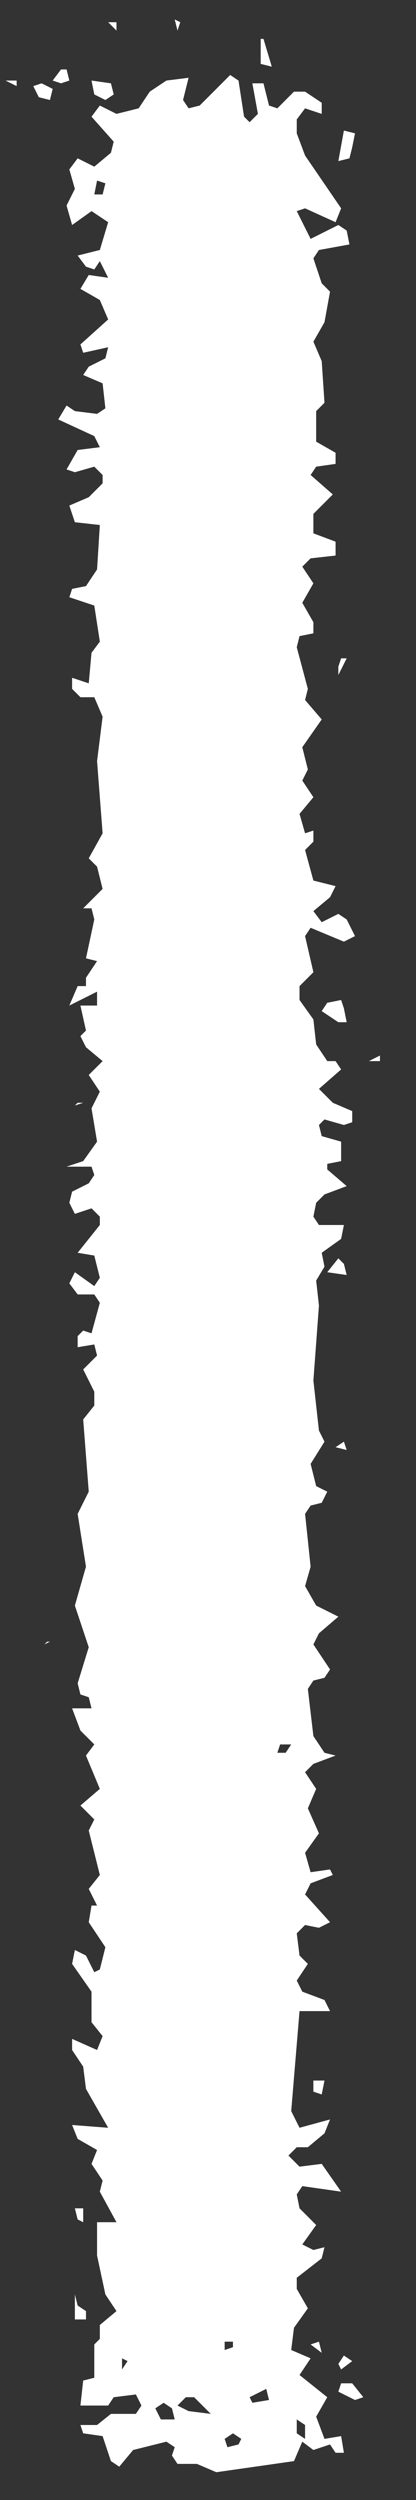 <?xml version="1.0" encoding="UTF-8"?>
<svg width="6px" height="36px" viewBox="0 0 6 36" version="1.1" xmlns="http://www.w3.org/2000/svg" xmlns:xlink="http://www.w3.org/1999/xlink">
    <rect x="0" y="0" width="6" height="36" fill="#333333" stroke="none"/>
    <!-- Generator: Sketch 42 (36781) - http://www.bohemiancoding.com/sketch -->
    <title>|</title>
    <desc>Created with Sketch.</desc>
    <defs></defs>
    <g id="Page-1" stroke="none" stroke-width="1" fill="none" fill-rule="evenodd">
        <path d="M2.52,35.24 L2.4,35.16 L1.92,35.28 L1.72,35.52 L1.6,35.44 L1.48,35.08 L1.2,35.04 L1.16,34.92 L1.4,34.92 L1.6,34.76 L1.96,34.76 L2.04,34.64 L1.96,34.48 L1.64,34.52 L1.56,34.64 L1.16,34.64 L1.2,34.28 L1.36,34.24 L1.36,33.76 L1.44,33.68 L1.44,33.48 L1.68,33.28 L1.52,33.04 L1.4,32.48 L1.4,32 L1.68,32 L1.44,31.56 L1.48,31.4 L1.32,31.16 L1.4,30.96 L1.12,30.8 L1.04,30.6 L1.56,30.64 L1.24,30.08 L1.2,29.76 L1.04,29.52 L1.04,29.36 L1.4,29.52 L1.48,29.32 L1.32,29.12 L1.32,28.68 L1.04,28.28 L1.08,28.08 L1.24,28.16 L1.36,28.4 L1.44,28.36 L1.52,28.04 L1.28,27.68 L1.32,27.44 L1.4,27.44 L1.28,27.2 L1.44,27 L1.28,26.36 L1.36,26.2 L1.16,26 L1.44,25.76 L1.24,25.28 L1.36,25.12 L1.16,24.92 L1.04,24.6 L1.32,24.6 L1.28,24.44 L1.16,24.4 L1.12,24.24 L1.28,23.72 L1.08,23.12 L1.24,22.56 L1.12,21.8 L1.28,21.48 L1.2,20.44 L1.36,20.24 L1.36,20.04 L1.2,19.72 L1.4,19.52 L1.36,19.36 L1.12,19.4 L1.12,19.24 L1.2,19.16 L1.32,19.2 L1.44,18.76 L1.36,18.64 L1.12,18.64 L1,18.48 L1.08,18.32 L1.36,18.52 L1.44,18.4 L1.36,18.08 L1.12,18.04 L1.44,17.64 L1.44,17.52 L1.32,17.4 L1.08,17.48 L1,17.32 L1.04,17.16 L1.28,17.04 L1.36,16.92 L1.32,16.8 L0.96,16.8 L1.2,16.72 L1.4,16.44 L1.32,15.96 L1.44,15.72 L1.28,15.48 L1.48,15.28 L1.24,15.08 L1.16,14.92 L1.24,14.84 L1.16,14.48 L1.4,14.48 L1.4,14.28 L1,14.48 L1.12,14.2 L1.24,14.2 L1.24,14.08 L1.4,13.84 L1.24,13.8 L1.36,13.24 L1.32,13.08 L1.2,13.08 L1.48,12.8 L1.4,12.48 L1.28,12.36 L1.48,12 L1.4,10.96 L1.48,10.32 L1.36,10.04 L1.16,10.04 L1.04,9.92 L1.04,9.76 L1.28,9.84 L1.32,9.4 L1.44,9.24 L1.36,8.72 L1,8.6 L1.04,8.48 L1.24,8.44 L1.4,8.2 L1.44,7.56 L1.08,7.52 L1,7.28 L1.28,7.16 L1.48,6.96 L1.48,6.84 L1.36,6.72 L1.08,6.8 L0.96,6.76 L1.12,6.48 L1.44,6.44 L1.36,6.28 L0.84,6.04 L0.96,5.84 L1.08,5.92 L1.4,5.96 L1.52,5.88 L1.48,5.52 L1.2,5.4 L1.28,5.28 L1.52,5.16 L1.56,5 L1.2,5.08 L1.16,4.96 L1.56,4.6 L1.44,4.32 L1.16,4.16 L1.28,3.96 L1.56,4 L1.44,3.76 L1.36,3.88 L1.24,3.84 L1.12,3.68 L1.44,3.6 L1.56,3.2 L1.32,3.04 L1.04,3.24 L0.96,2.96 L1.08,2.72 L1,2.44 L1.12,2.28 L1.36,2.4 L1.6,2.2 L1.64,2.04 L1.32,1.68 L1.44,1.52 L1.68,1.64 L2,1.56 L2.16,1.32 L2.4,1.16 L2.72,1.12 L2.64,1.44 L2.72,1.56 L2.88,1.52 L3.32,1.08 L3.44,1.16 L3.52,1.68 L3.6,1.76 L3.72,1.64 L3.64,1.2 L3.8,1.2 L3.88,1.52 L4,1.56 L4.24,1.32 L4.4,1.32 L4.64,1.48 L4.64,1.64 L4.4,1.56 L4.28,1.72 L4.28,1.92 L4.4,2.24 L4.92,3 L4.84,3.2 L4.4,3 L4.28,3.04 L4.48,3.44 L4.88,3.24 L5,3.32 L5.04,3.52 L4.6,3.6 L4.52,3.72 L4.64,4.08 L4.76,4.2 L4.68,4.64 L4.52,4.92 L4.64,5.2 L4.68,5.8 L4.56,5.92 L4.56,6.36 L4.84,6.52 L4.84,6.68 L4.56,6.72 L4.48,6.84 L4.8,7.12 L4.52,7.4 L4.52,7.68 L4.84,7.8 L4.84,8 L4.48,8.04 L4.36,8.16 L4.52,8.4 L4.36,8.68 L4.52,8.96 L4.52,9.12 L4.32,9.16 L4.28,9.32 L4.44,9.92 L4.4,10.08 L4.64,10.36 L4.36,10.76 L4.44,11.08 L4.36,11.24 L4.52,11.48 L4.32,11.72 L4.4,12 L4.52,11.96 L4.52,12.12 L4.4,12.24 L4.52,12.68 L4.84,12.76 L4.76,12.92 L4.52,13.12 L4.64,13.28 L4.88,13.16 L5,13.24 L5.12,13.48 L4.96,13.56 L4.48,13.36 L4.4,13.48 L4.52,14 L4.32,14.2 L4.32,14.4 L4.52,14.68 L4.56,15.04 L4.72,15.28 L4.84,15.28 L4.92,15.4 L4.6,15.68 L4.8,15.88 L5.08,16 L5.08,16.16 L4.96,16.2 L4.68,16.12 L4.6,16.2 L4.64,16.36 L4.92,16.44 L4.92,16.72 L4.72,16.76 L4.72,16.84 L5,17.08 L4.68,17.2 L4.56,17.32 L4.52,17.52 L4.6,17.64 L4.96,17.64 L4.92,17.84 L4.64,18.04 L4.68,18.24 L4.56,18.44 L4.6,18.8 L4.52,19.88 L4.6,20.6 L4.68,20.76 L4.48,21.08 L4.56,21.4 L4.72,21.48 L4.64,21.64 L4.48,21.68 L4.4,21.8 L4.48,22.56 L4.4,22.84 L4.56,23.12 L4.88,23.28 L4.6,23.52 L4.52,23.68 L4.76,24.04 L4.68,24.16 L4.52,24.2 L4.44,24.32 L4.52,25 L4.68,25.24 L4.84,25.28 L4.52,25.4 L4.4,25.52 L4.56,25.76 L4.44,26.04 L4.6,26.4 L4.4,26.68 L4.48,26.96 L4.76,26.92 L4.8,27 L4.48,27.12 L4.4,27.28 L4.76,27.68 L4.6,27.76 L4.4,27.72 L4.28,27.84 L4.32,28.16 L4.44,28.28 L4.28,28.52 L4.36,28.68 L4.68,28.8 L4.76,28.96 L4.32,28.96 L4.2,30.4 L4.32,30.64 L4.76,30.52 L4.68,30.72 L4.44,30.92 L4.28,30.92 L4.16,31.04 L4.32,31.2 L4.64,31.16 L4.92,31.56 L4.36,31.48 L4.28,31.6 L4.32,31.8 L4.56,32.04 L4.36,32.32 L4.52,32.4 L4.68,32.36 L4.64,32.52 L4.28,32.8 L4.28,32.96 L4.44,33.24 L4.24,33.52 L4.2,33.84 L4.48,33.96 L4.32,34.2 L4.72,34.52 L4.56,34.8 L4.68,35.12 L4.92,35.08 L4.96,35.32 L4.84,35.32 L4.76,35.2 L4.52,35.28 L4.36,35.16 L4.24,35.44 L3.12,35.6 L2.84,35.48 L2.56,35.48 L2.48,35.36 L2.52,35.24 Z M4.92,14.4 L4.96,14.52 L5,14.72 L4.88,14.72 L4.64,14.56 L4.72,14.44 L4.92,14.4 Z M5.12,1.92 L5.08,2.12 L5.04,2.28 L4.88,2.32 L4.96,1.88 L5.12,1.92 Z M1.64,1.36 L1.52,1.44 L1.36,1.36 L1.32,1.16 L1.6,1.2 L1.64,1.36 Z M2.56,34.64 L2.72,34.72 L3.04,34.76 L2.8,34.52 L2.68,34.52 L2.56,34.64 Z M4.92,34.32 L5.08,34.32 L5.24,34.52 L5.12,34.56 L4.88,34.44 L4.92,34.32 Z M2.24,34.68 L2.32,34.84 L2.52,34.84 L2.48,34.68 L2.36,34.6 L2.24,34.68 Z M0.76,1.28 L0.6,1.2 L0.48,1.24 L0.56,1.4 L0.72,1.44 L0.76,1.28 Z M3.76,0.56 L3.76,0.92 L3.92,0.96 L3.8,0.56 L3.76,0.56 Z M4.88,18.12 L4.96,18.2 L5,18.36 L4.72,18.32 L4.88,18.12 Z M3.6,34.52 L3.64,34.6 L3.88,34.56 L3.84,34.4 L3.6,34.52 Z M1.08,33.4 L1.08,33.04 L1.12,33.2 L1.24,33.28 L1.24,33.4 L1.08,33.4 Z M1,1.16 L0.88,1.2 L0.76,1.16 L0.88,1 L0.96,1 L1,1.16 Z M3.28,35.24 L3.44,35.2 L3.48,35.12 L3.36,35.04 L3.24,35.12 L3.28,35.24 Z M4.52,29.96 L4.68,29.96 L4.64,30.16 L4.52,30.12 L4.52,29.96 Z M4.4,35.12 L4.4,34.92 L4.28,34.84 L4.28,35.04 L4.4,35.12 Z M1.36,2.8 L1.48,2.8 L1.52,2.64 L1.4,2.6 L1.36,2.8 Z M4.92,34.12 L4.88,34.04 L4.96,33.92 L5.08,34 L4.92,34.12 Z M1.08,31.8 L1.2,31.8 L1.2,32 L1.12,31.96 L1.08,31.8 Z M4,25.24 L4.12,25.24 L4.2,25.12 L4.04,25.12 L4,25.24 Z M3.24,33.84 L3.36,33.8 L3.36,33.72 L3.24,33.72 L3.24,33.84 Z M4.88,9.6 L4.92,9.48 L5,9.48 L4.88,9.72 L4.88,9.6 Z M4.64,33.88 L4.48,33.76 L4.6,33.72 L4.64,33.88 Z M4.96,20.76 L5,20.88 L4.84,20.84 L4.96,20.76 Z M1.68,0.44 L1.68,0.32 L1.56,0.32 L1.68,0.44 Z M5.48,15.2 L5.32,15.28 L5.48,15.28 L5.48,15.2 Z M1.76,34.12 L1.84,34 L1.76,33.96 L1.76,34.12 Z M0.08,1.16 L0.24,1.24 L0.24,1.16 L0.08,1.16 Z M2.52,0.28 L2.56,0.44 L2.6,0.32 L2.52,0.28 Z M5.32,-0.76 L5.44,-0.76 L5.36,-0.8 L5.32,-0.76 Z M1.08,15.92 L1.12,15.88 L1.2,15.88 L1.08,15.92 Z M0.64,23.68 L0.72,23.64 L0.68,23.64 L0.64,23.68 Z" id="|" fill="#FFFFFF"></path>
    </g>
</svg>